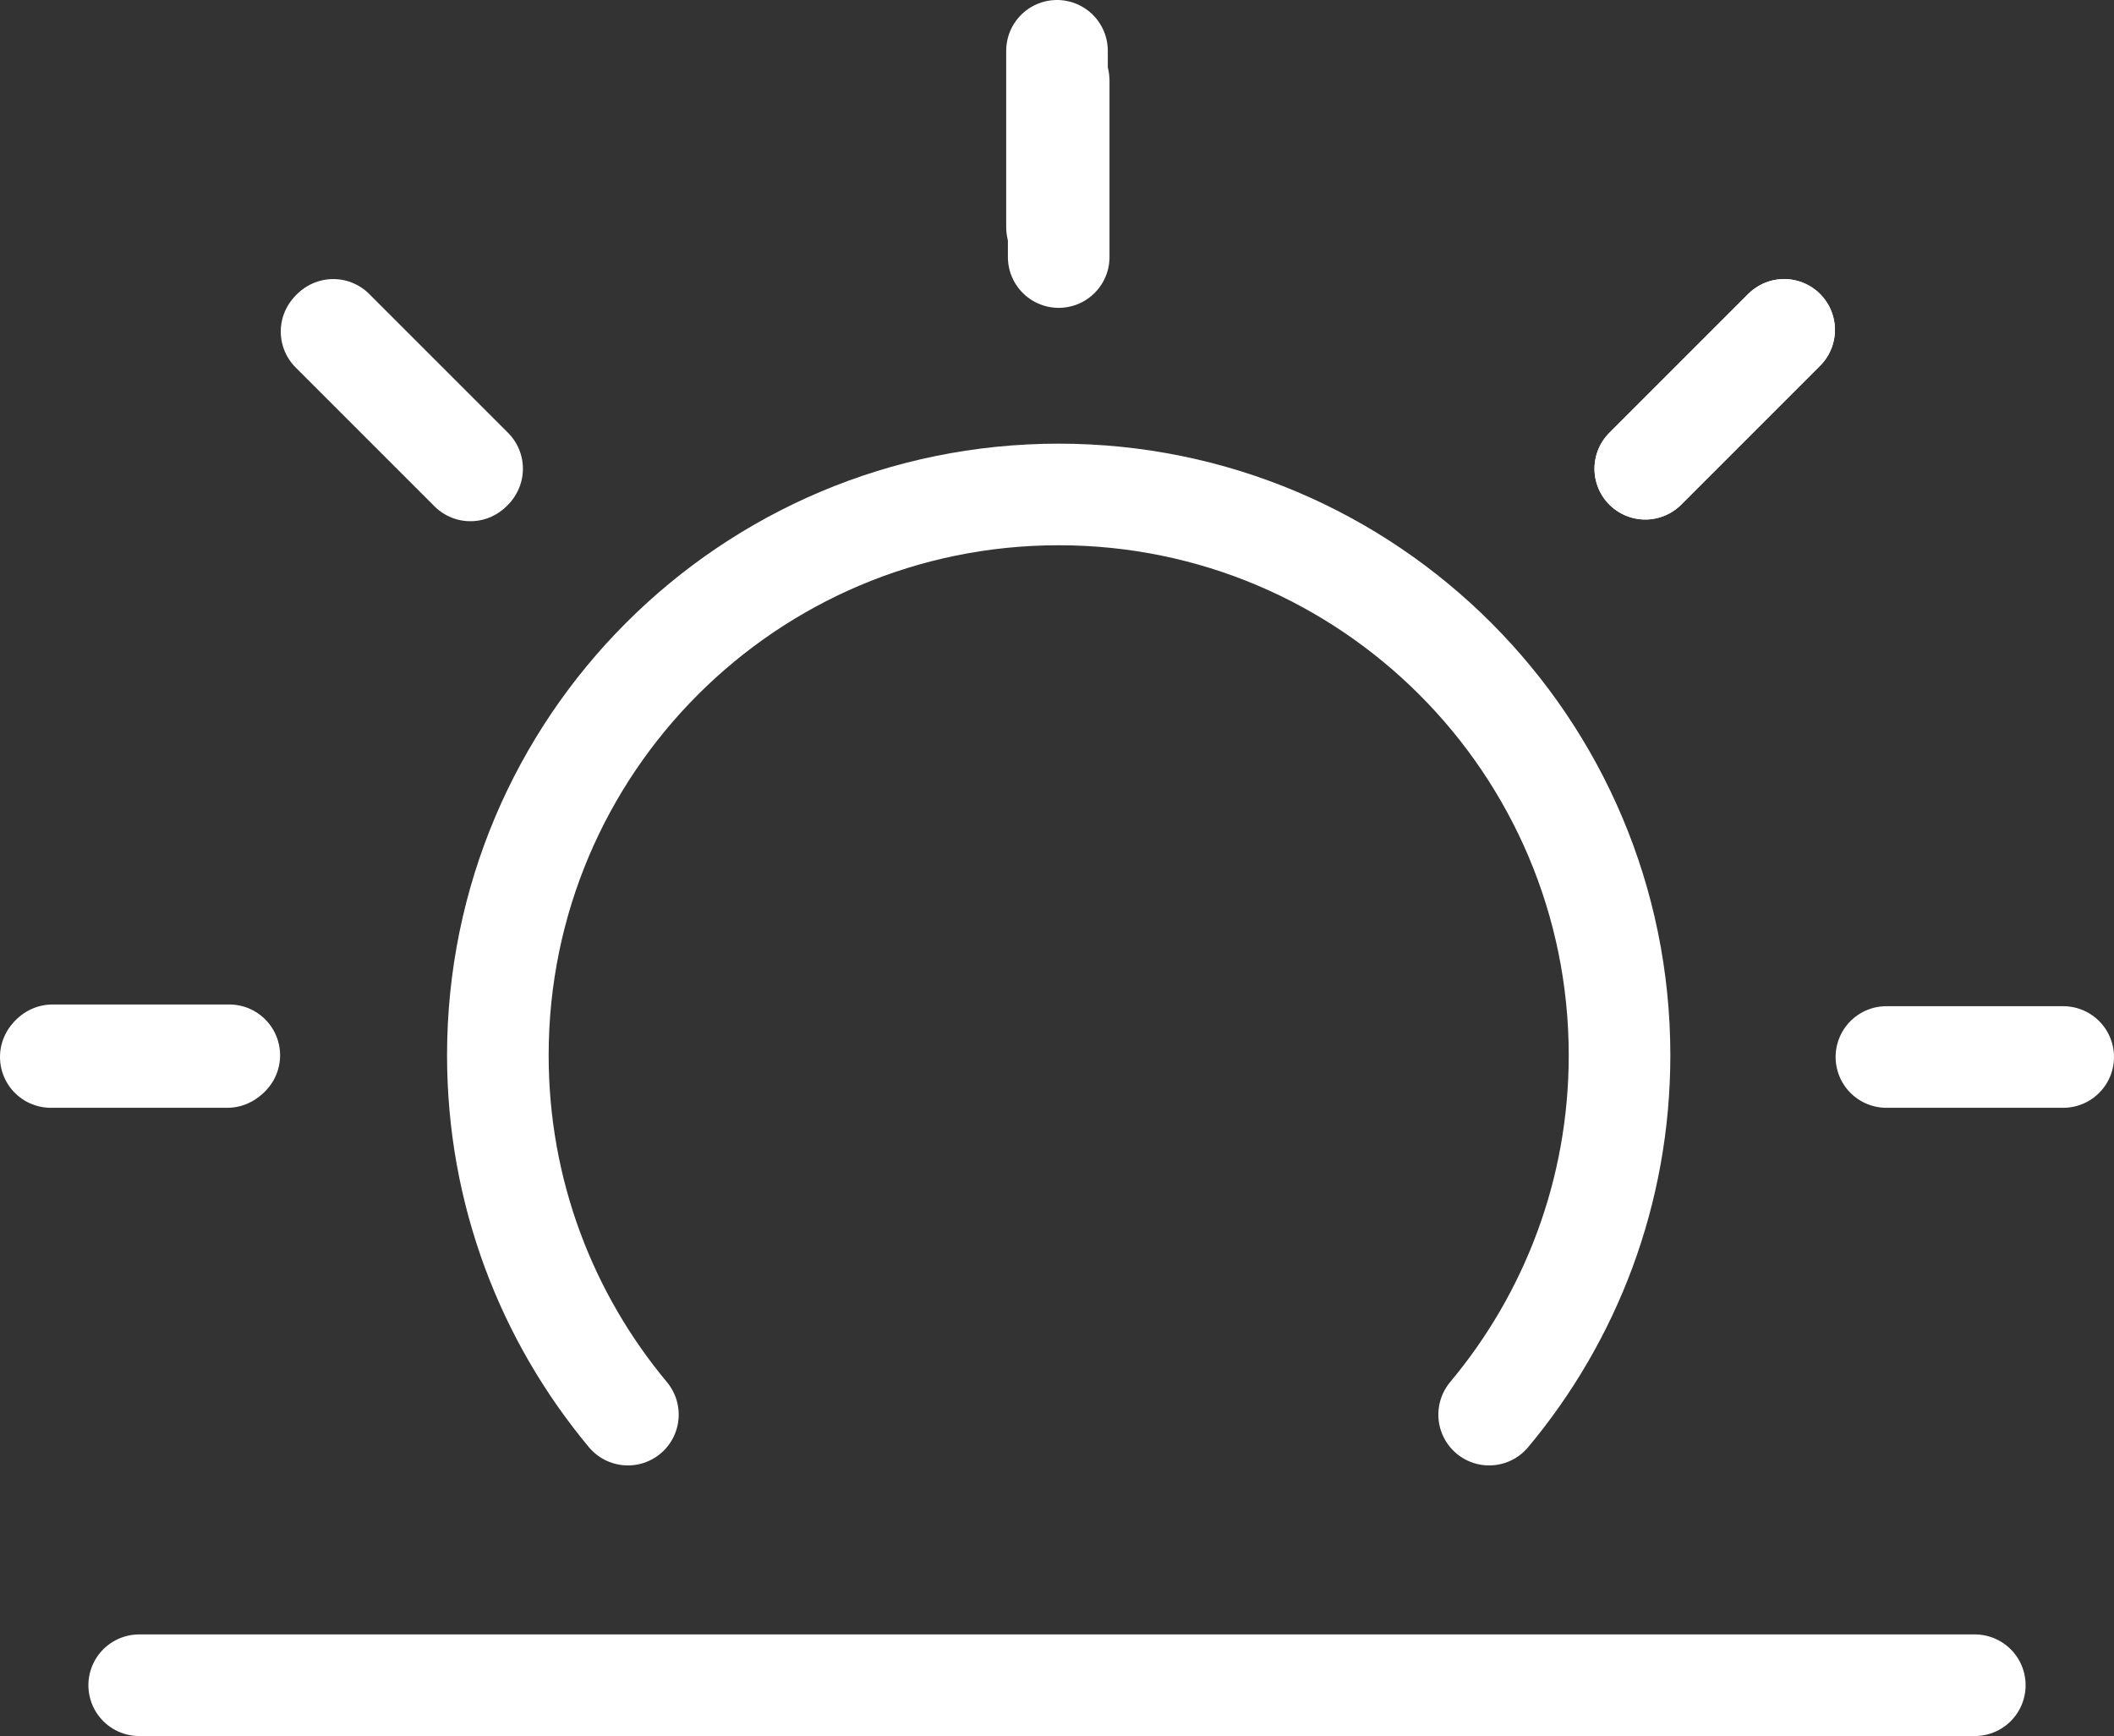 <?xml version="1.0" encoding="UTF-8"?><svg id="Layer_2" xmlns="http://www.w3.org/2000/svg" viewBox="0 0 62.42 51.26"><rect x="0" y="0" width="62.42" height="51.26" fill="#333333" stroke="none"/><defs><style>.cls-1{fill:none;stroke:#fff;stroke-linecap:round;stroke-linejoin:round;stroke-width:3px;}</style></defs><g id="Layer_1-2"><g id="Sunrise"><path class="cls-1" d="M43.97,41.77c2.4-2.87,3.85-6.57,3.85-10.61,0-9.14-7.41-16.56-16.56-16.56S14.7,22.01,14.7,31.16c0,4.04,1.44,7.73,3.84,10.61"/><line class="cls-1" x1="31.26" y1="7.59" x2="31.26" y2="2.38"/><line class="cls-1" x1="1.55" y1="31.16" x2="6.77" y2="31.16"/><line class="cls-1" x1="9.84" y1="9.74" x2="13.94" y2="13.84"/><line class="cls-1" x1="52.68" y1="9.74" x2="48.58" y2="13.84"/><g><line class="cls-1" x1="48.58" y1="13.84" x2="52.68" y2="9.74"/><line class="cls-1" x1="9.79" y1="9.79" x2="13.89" y2="13.89"/><line class="cls-1" x1="31.21" y1="1.5" x2="31.21" y2="6.71"/><line class="cls-1" x1="6.71" y1="31.21" x2="1.5" y2="31.21"/><line class="cls-1" x1="60.92" y1="31.21" x2="55.7" y2="31.21"/></g><line class="cls-1" x1="4.11" y1="49.76" x2="58.31" y2="49.76"/></g></g></svg>